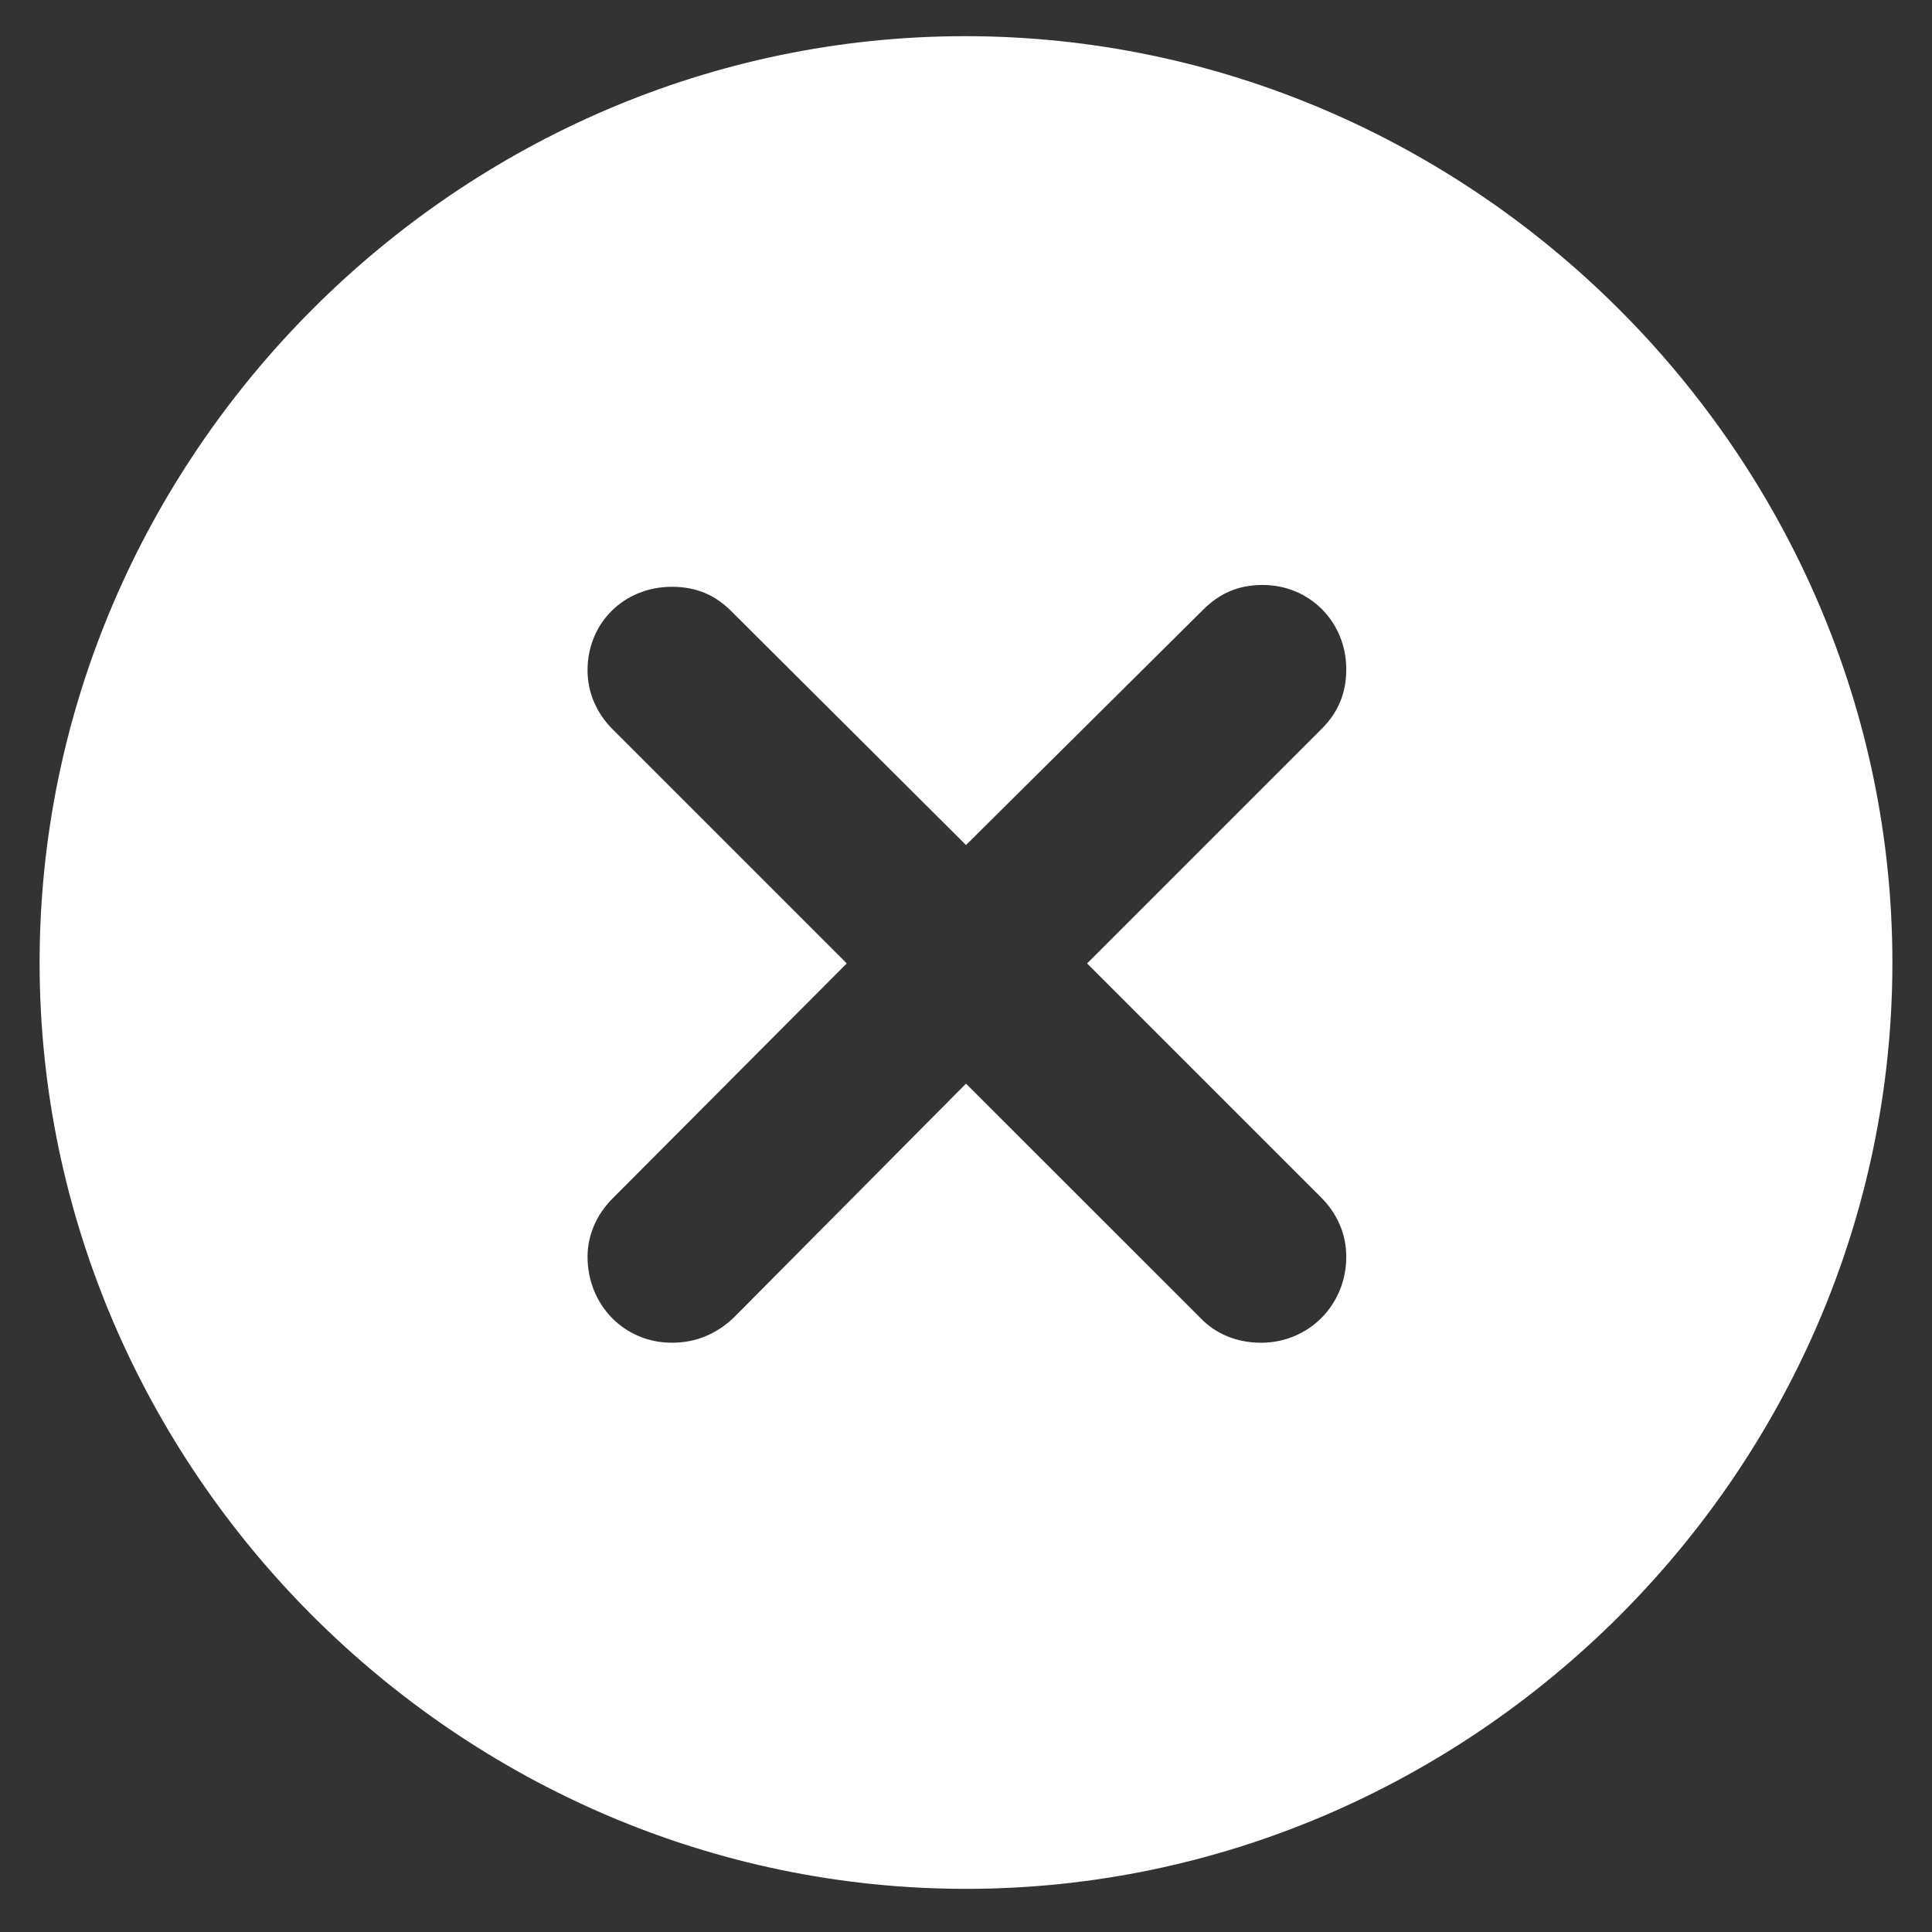 <svg width="18" height="18" viewBox="0 0 18 18" fill="none" xmlns="http://www.w3.org/2000/svg">
<rect x="0" y="0" width="18" height="18" fill="#333333" stroke="none"/>
<path d="M9 17.598C4.279 17.598 0.369 13.697 0.369 8.968C0.369 4.247 4.271 0.337 8.992 0.337C13.721 0.337 17.631 4.247 17.631 8.968C17.631 13.697 13.721 17.598 9 17.598ZM6.26 12.51C6.485 12.51 6.677 12.427 6.836 12.276L9 10.096L11.181 12.276C11.323 12.427 11.523 12.51 11.749 12.51C12.192 12.51 12.543 12.159 12.543 11.708C12.543 11.499 12.459 11.307 12.309 11.157L10.128 8.976L12.317 6.787C12.476 6.628 12.543 6.444 12.543 6.236C12.543 5.793 12.2 5.45 11.765 5.45C11.54 5.45 11.364 5.525 11.206 5.684L9 7.873L6.811 5.692C6.661 5.542 6.485 5.467 6.26 5.467C5.817 5.467 5.474 5.801 5.474 6.244C5.474 6.453 5.558 6.645 5.708 6.795L7.889 8.976L5.708 11.165C5.558 11.315 5.474 11.508 5.474 11.708C5.474 12.159 5.817 12.51 6.26 12.51Z" fill="white"/>
</svg>

